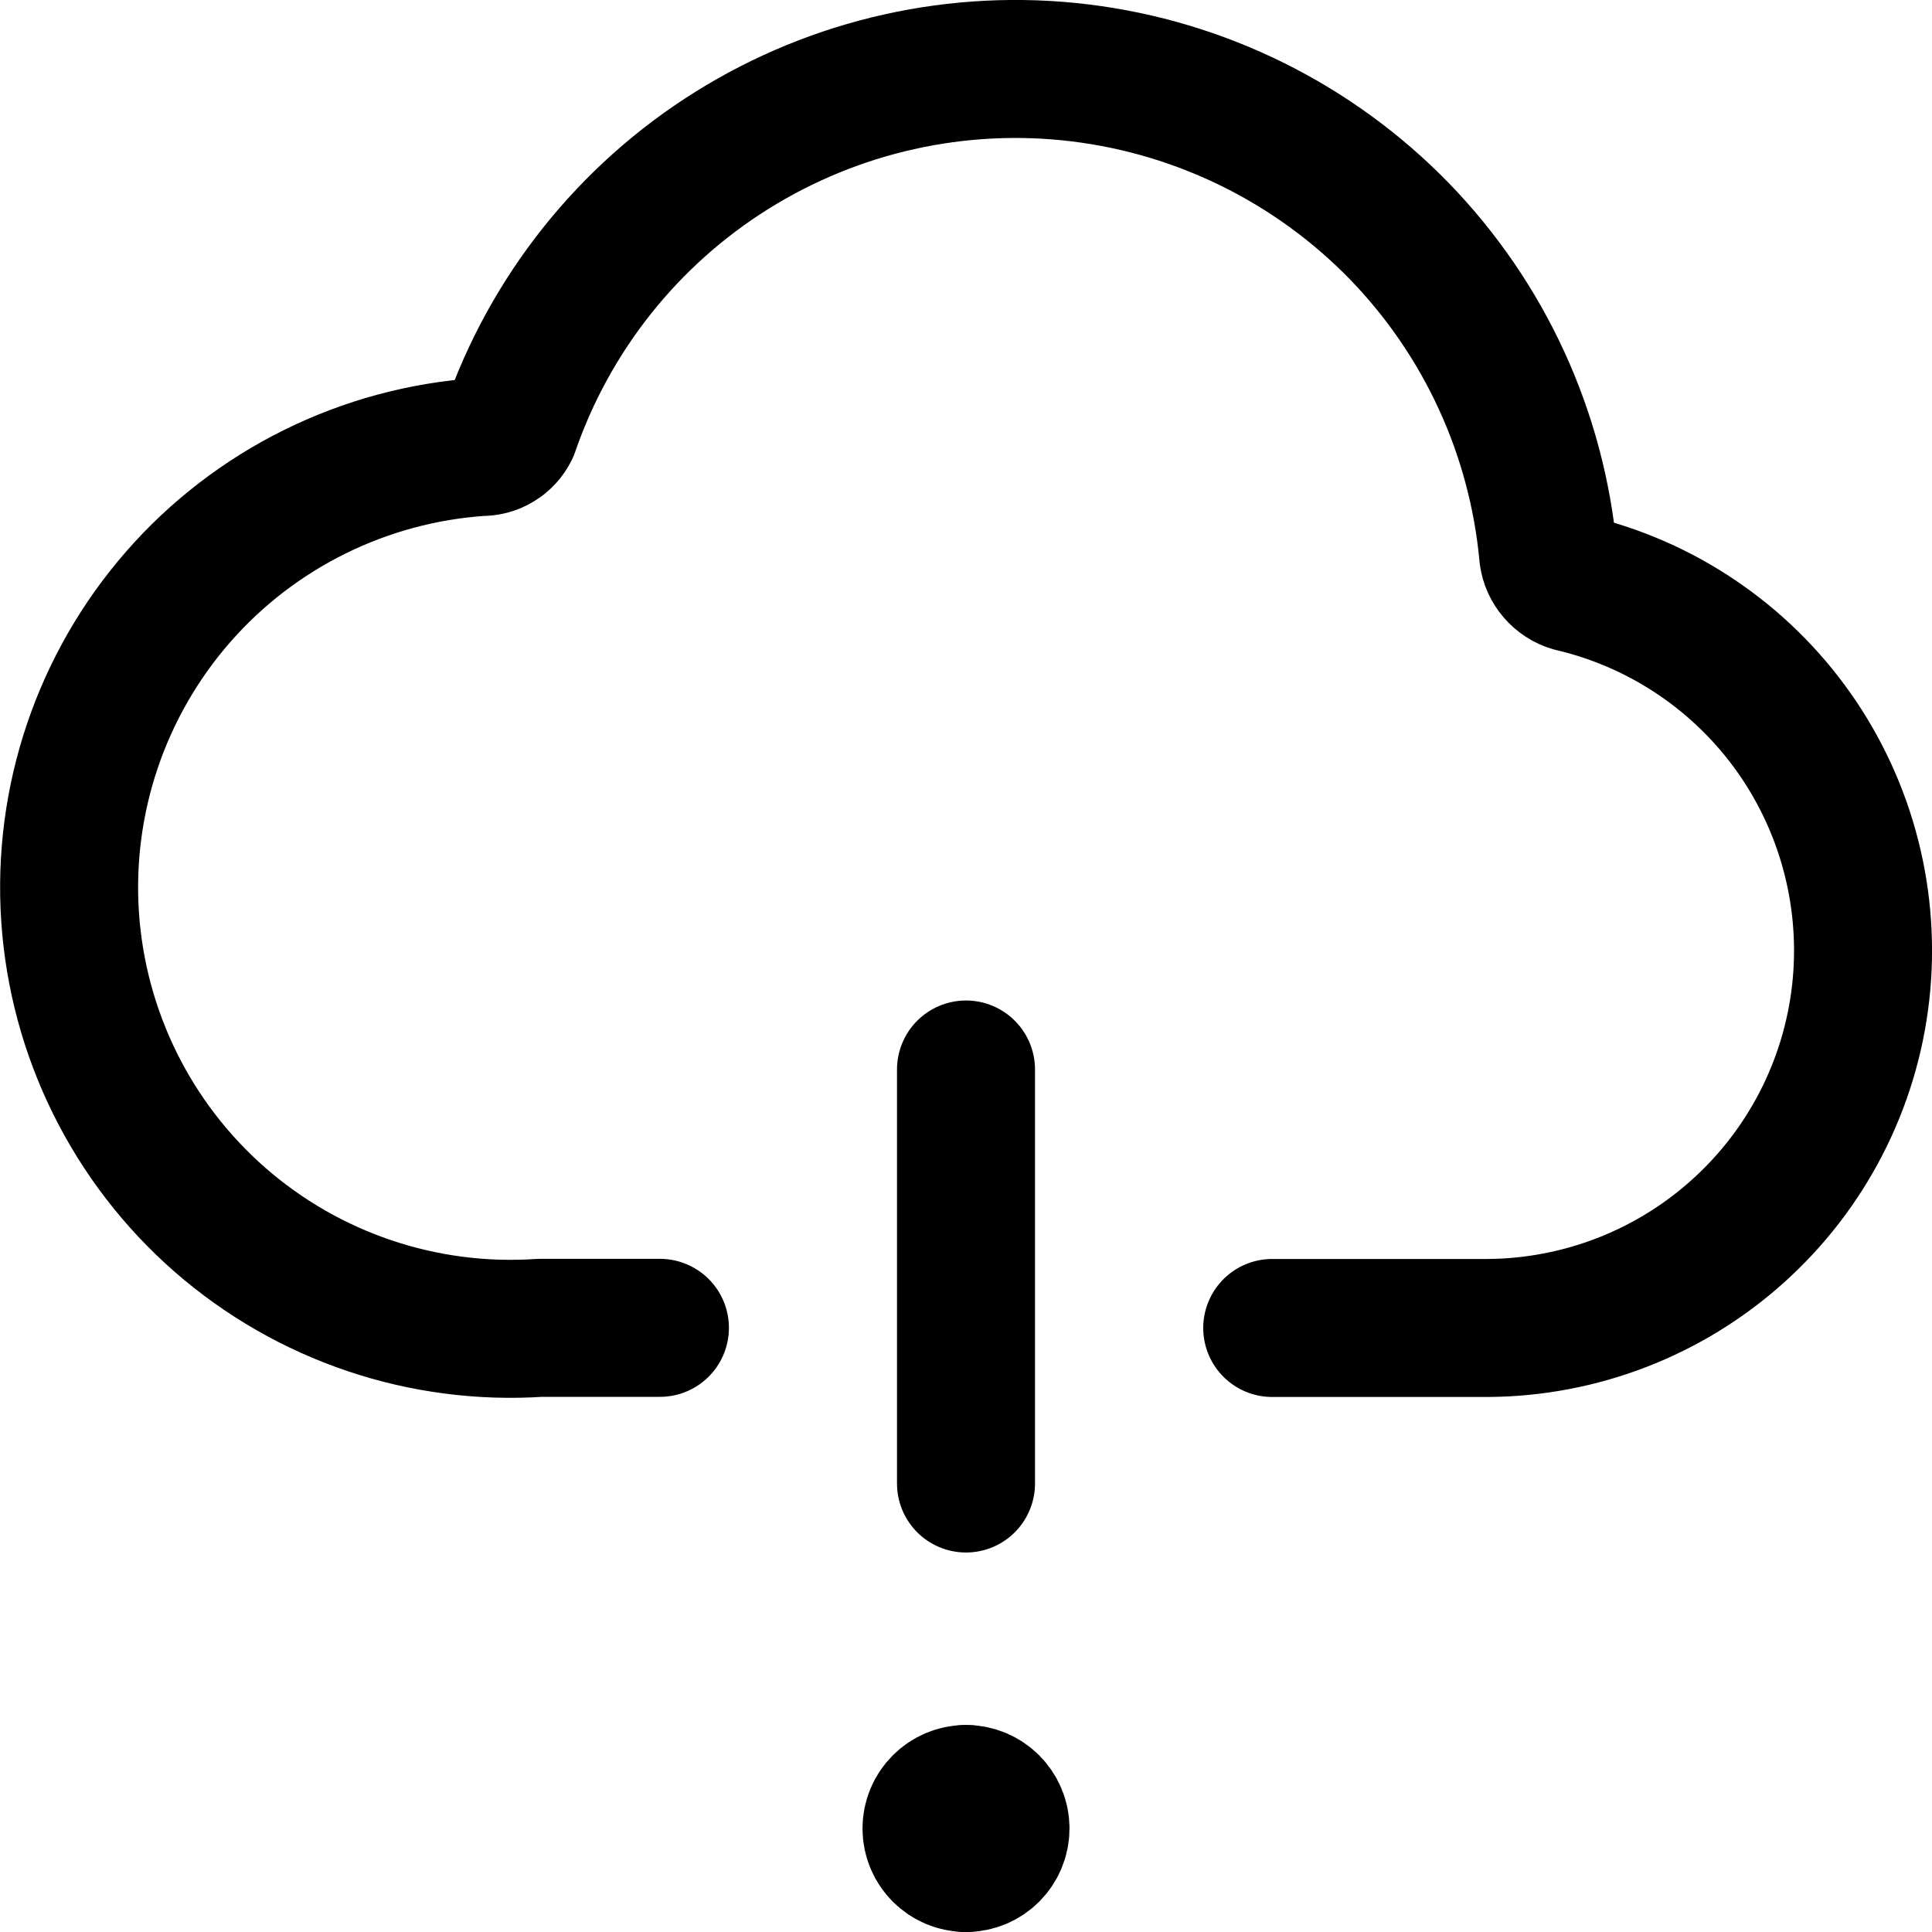 <svg xmlns="http://www.w3.org/2000/svg" fill="none" viewBox="0 0 14 14"><g id="cloud-warning--cloud-network-internet-server-warning-alert"><path id="Vector" stroke="#000000" stroke-linecap="round" stroke-linejoin="round" d="m9.219 9.623 1.562 0c0.669 -0.004 1.314 -0.253 1.812 -0.701 0.498 -0.447 0.815 -1.062 0.89 -1.727 0.075 -0.665 -0.096 -1.335 -0.481 -1.883 -0.385 -0.547 -0.958 -0.935 -1.61 -1.088 -0.045 -0.013 -0.085 -0.039 -0.116 -0.075 -0.031 -0.036 -0.051 -0.079 -0.057 -0.126 -0.081 -0.883 -0.461 -1.711 -1.079 -2.348C9.522 1.04 8.705 0.635 7.825 0.528 6.945 0.421 6.055 0.62 5.303 1.09c-0.752 0.47 -1.319 1.184 -1.608 2.022 -0.019 0.039 -0.049 0.072 -0.086 0.094 -0.037 0.023 -0.08 0.034 -0.124 0.033 -0.419 0.028 -0.829 0.139 -1.205 0.325 -0.376 0.186 -0.713 0.445 -0.989 0.761 -0.558 0.639 -0.84 1.473 -0.783 2.32 0.057 0.847 0.448 1.636 1.086 2.194 0.639 0.558 1.473 0.84 2.32 0.783l0.868 0" stroke-width="1"></path><path id="Vector_2" stroke="#000000" stroke-linecap="round" stroke-linejoin="round" d="M7 7.75v3" stroke-width="1"></path><g id="Group 4784"><path id="Vector_3" stroke="#000000" stroke-linecap="round" stroke-linejoin="round" d="M7 13.5c-0.138 0 -0.25 -0.112 -0.25 -0.25S6.862 13 7 13" stroke-width="1"></path><path id="Vector_4" stroke="#000000" stroke-linecap="round" stroke-linejoin="round" d="M7 13.5c0.138 0 0.25 -0.112 0.25 -0.25S7.138 13 7 13" stroke-width="1"></path></g></g></svg>